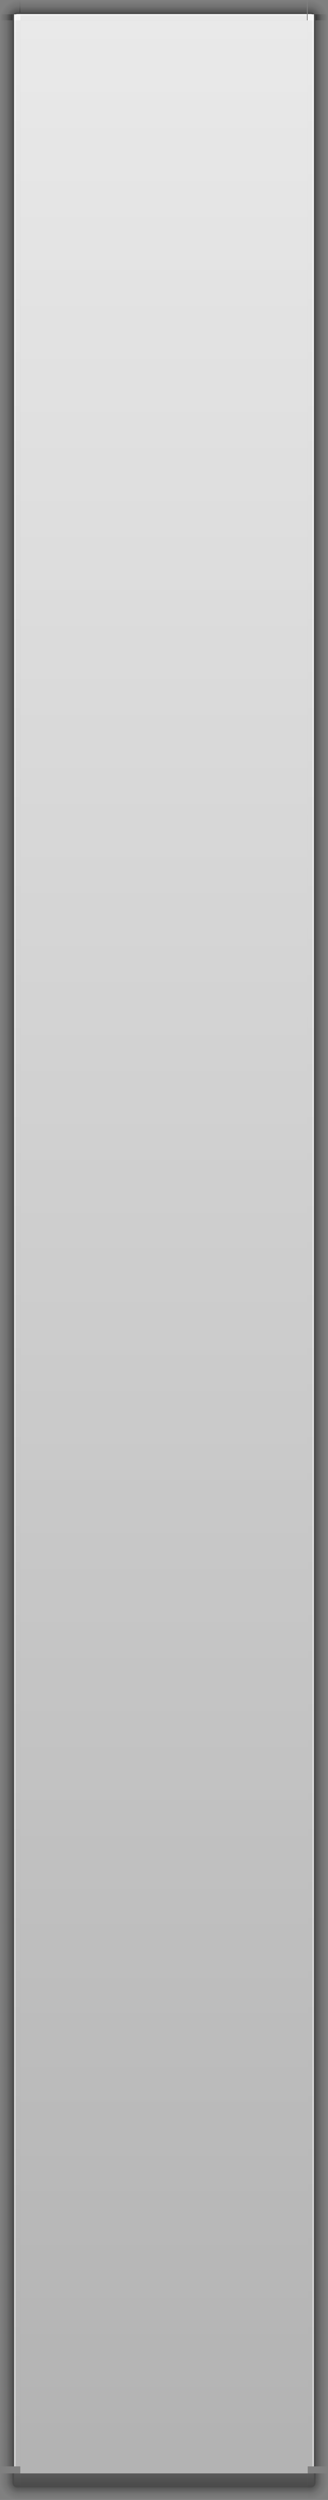 <?xml version="1.0" encoding="UTF-8" standalone="no"?>
<!-- Created with Inkscape (http://www.inkscape.org/) -->

<svg
   xmlns:dc="http://purl.org/dc/elements/1.1/"
   xmlns:cc="http://creativecommons.org/ns#"
   xmlns:rdf="http://www.w3.org/1999/02/22-rdf-syntax-ns#"
   xmlns:svg="http://www.w3.org/2000/svg"
   xmlns="http://www.w3.org/2000/svg"
   xmlns:xlink="http://www.w3.org/1999/xlink"
   xmlns:sodipodi="http://sodipodi.sourceforge.net/DTD/sodipodi-0.dtd"
   xmlns:inkscape="http://www.inkscape.org/namespaces/inkscape"
   width="210"
   height="1600"
   id="svg2"
   sodipodi:version="0.32"
   inkscape:version="0.48.4 r9939"
   version="1.0"
   sodipodi:docname="sidebar.svg"
   inkscape:output_extension="org.inkscape.output.svg.inkscape">
  <rect width="100%" height="100%" fill="#808080" stroke="none"/>
  <defs
     id="defs4">
    <radialGradient
       r="66.5"
       fy="801.46"
       fx="314.587"
       cy="801.46"
       cx="314.587"
       gradientTransform="matrix(2.3677641e-7,0.226,-0.496,0,422.72,-62.959)"
       gradientUnits="userSpaceOnUse"
       id="radialGradient3644"
       xlink:href="#TopLight"
       inkscape:collect="always" />
    <radialGradient
       r="66.5"
       fy="867.96"
       fx="281.337"
       cy="867.96"
       cx="281.337"
       gradientTransform="matrix(0.451,6.5023838e-8,-9.2602336e-7,0.451,-116.918,-353.561)"
       gradientUnits="userSpaceOnUse"
       id="radialGradient3640"
       xlink:href="#LeftLight"
       inkscape:collect="always" />
    <radialGradient
       r="66.5"
       fy="952.194"
       fx="265.831"
       cy="952.194"
       cx="265.831"
       gradientTransform="matrix(1.7636979e-7,-0.451,0.451,1.0379189e-6,-381.561,165.02)"
       gradientUnits="userSpaceOnUse"
       id="radialGradient2866"
       xlink:href="#RightLight"
       inkscape:collect="always" />
    <radialGradient
       inkscape:collect="always"
       xlink:href="#TopLight"
       id="radialGradient4075"
       gradientUnits="userSpaceOnUse"
       gradientTransform="matrix(2.5867748e-5,14.998,-32.999,0,4503.264,-580.038)"
       cx="39.208"
       cy="135.679"
       fx="39.208"
       fy="135.679"
       r="1" />
    <radialGradient
       inkscape:collect="always"
       xlink:href="#LeftLight"
       id="radialGradient4073"
       gradientUnits="userSpaceOnUse"
       gradientTransform="matrix(30.085,0,1.0304571e-5,29.996,-1151.432,-4026.328)"
       cx="38.639"
       cy="135.496"
       fx="38.639"
       fy="135.496"
       r="1" />
    <linearGradient
       inkscape:collect="always"
       xlink:href="#Border"
       id="linearGradient4079"
       gradientUnits="userSpaceOnUse"
       gradientTransform="matrix(2,0,0,2.308,-80,-289.692)"
       x1="63.5"
       y1="129"
       x2="63.5"
       y2="134.688" />
    <radialGradient
       inkscape:collect="always"
       xlink:href="#RightLight"
       id="radialGradient4077"
       gradientUnits="userSpaceOnUse"
       gradientTransform="matrix(-0.076,-29.996,29.813,0,-4025.461,1184.034)"
       cx="37.973"
       cy="136.764"
       fx="37.973"
       fy="136.764"
       r="1" />
    <radialGradient
       inkscape:collect="always"
       xlink:href="#TopLight"
       id="radialGradient4093"
       gradientUnits="userSpaceOnUse"
       gradientTransform="matrix(33.061,0,2.1652185e-7,-47.001,-440.948,6061.882)"
       cx="14.124"
       cy="128.825"
       fx="14.124"
       fy="128.825"
       r="1" />
    <radialGradient
       inkscape:collect="always"
       xlink:href="#LeftLight"
       id="radialGradient4091"
       gradientUnits="userSpaceOnUse"
       gradientTransform="matrix(4.3515276e-6,-30,-30,-4.431696e-6,3899.736,432.458)"
       cx="13.182"
       cy="129.625"
       fx="13.182"
       fy="129.625"
       r="1" />
    <radialGradient
       inkscape:collect="always"
       xlink:href="#RightLight"
       id="radialGradient4089"
       gradientUnits="userSpaceOnUse"
       gradientTransform="matrix(-30,9.8585252e-6,9.778357e-6,30,412.456,-3851.739)"
       cx="12.382"
       cy="129.625"
       fx="12.382"
       fy="129.625"
       r="1" />
    <radialGradient
       inkscape:collect="always"
       xlink:href="#TopLight"
       id="radialGradient3539"
       gradientUnits="userSpaceOnUse"
       gradientTransform="matrix(-1.5509697e-6,1.621,-1.139,0,383.265,-100.39)"
       cx="66.258"
       cy="314.623"
       fx="66.258"
       fy="314.623"
       r="29" />
    <radialGradient
       inkscape:collect="always"
       xlink:href="#LeftLight"
       id="radialGradient3537"
       gradientUnits="userSpaceOnUse"
       gradientTransform="matrix(1.034,1.1339312e-7,-5.3995677e-8,1.035,-43.51,-305.647)"
       cx="51.726"
       cy="331.215"
       fx="51.726"
       fy="331.215"
       r="29" />
    <radialGradient
       inkscape:collect="always"
       xlink:href="#RightLight"
       id="radialGradient3535"
       gradientUnits="userSpaceOnUse"
       gradientTransform="matrix(0,-1.035,1.033,-4.1155063e-7,-345.089,103.4)"
       cx="64.183"
       cy="372.686"
       fx="64.183"
       fy="372.686"
       r="29" />
    <radialGradient
       inkscape:collect="always"
       xlink:href="#TopLight"
       id="radialGradient3452"
       gradientUnits="userSpaceOnUse"
       gradientTransform="matrix(32.994,0,-6.8289851e-5,-14.998,-1276.483,2042.82)"
       cx="39.446"
       cy="135.675"
       fx="39.446"
       fy="135.675"
       r="1" />
    <radialGradient
       inkscape:collect="always"
       xlink:href="#LeftLight"
       id="radialGradient3450"
       gradientUnits="userSpaceOnUse"
       gradientTransform="matrix(2.4891678e-5,-29.996,-30.121,0,4111.691,1200.859)"
       cx="38.768"
       cy="136.175"
       fx="38.768"
       fy="136.175"
       r="1" />
    <linearGradient
       id="Border">
      <stop
         style="stop-color:#ffffff;stop-opacity:1;"
         offset="0"
         id="stop8748" />
      <stop
         style="stop-color:#ffffff;stop-opacity:0;"
         offset="1"
         id="stop8750" />
    </linearGradient>
    <linearGradient
       inkscape:collect="always"
       xlink:href="#Border"
       id="linearGradient3448"
       gradientUnits="userSpaceOnUse"
       gradientTransform="matrix(-2,0,0,2.308,131,-289.692)"
       x1="63.5"
       y1="129"
       x2="63.5"
       y2="134.688" />
    <radialGradient
       inkscape:collect="always"
       xlink:href="#RightLight"
       id="radialGradient3446"
       gradientUnits="userSpaceOnUse"
       gradientTransform="matrix(-30.119,0,-1.1536472e-4,29.733,1191.583,-4010.941)"
       cx="38.23"
       cy="136.175"
       fx="38.23"
       fy="136.175"
       r="1" />
    <linearGradient
       id="TopLight">
      <stop
         id="stop3697"
         offset="0"
         style="stop-color:#ffffff;stop-opacity:0.706;" />
      <stop
         id="stop3699"
         offset="1"
         style="stop-color:#ffffff;stop-opacity:0.137;" />
    </linearGradient>
    <radialGradient
       inkscape:collect="always"
       xlink:href="#TopLight"
       id="radialGradient3483"
       gradientUnits="userSpaceOnUse"
       gradientTransform="matrix(-2.2325486e-7,47.003,-33,0,4337.796,-615.428)"
       cx="13.242"
       cy="130.721"
       fx="13.242"
       fy="130.721"
       r="1" />
    <linearGradient
       id="LeftLight">
      <stop
         id="stop3703"
         offset="0"
         style="stop-color:#ffffff;stop-opacity:0.392;" />
      <stop
         id="stop3705"
         offset="1"
         style="stop-color:#ffffff;stop-opacity:0;" />
    </linearGradient>
    <radialGradient
       inkscape:collect="always"
       xlink:href="#LeftLight"
       id="radialGradient3481"
       gradientUnits="userSpaceOnUse"
       gradientTransform="matrix(30,-4.6387648e-4,4.6396002e-4,30,-370.333,-3922.114)"
       cx="12.642"
       cy="131.966"
       fx="12.642"
       fy="131.966"
       r="1" />
    <linearGradient
       id="RightLight">
      <stop
         style="stop-color:#ffffff;stop-opacity:0.471;"
         offset="0"
         id="stop9727" />
      <stop
         style="stop-color:#000000;stop-opacity:0.196;"
         offset="1"
         id="stop9729" />
    </linearGradient>
    <radialGradient
       inkscape:collect="always"
       xlink:href="#RightLight"
       id="radialGradient3479"
       gradientUnits="userSpaceOnUse"
       gradientTransform="matrix(-7.0970328e-5,-30,30,-7.1053292e-5,-3950.128,410.282)"
       cx="12.441"
       cy="132.97"
       fx="12.441"
       fy="132.97"
       r="1" />
    <linearGradient
       id="linearGradient3689">
      <stop
         id="stop3691"
         style="stop-color:#222222;stop-opacity:1;"
         offset="0" />
      <stop
         id="stop3693"
         style="stop-color:#0c0c0c;stop-opacity:1;"
         offset="1" />
      <stop
         id="stop3695"
         style="stop-color:#000000;stop-opacity:1"
         offset="1" />
    </linearGradient>
    <linearGradient
       id="linearGradient7141">
      <stop
         offset="0"
         style="stop-color:#222222;stop-opacity:1;"
         id="stop7143" />
      <stop
         offset="0.236"
         style="stop-color:#0c0c0c;stop-opacity:1;"
         id="stop7149" />
      <stop
         offset="1"
         style="stop-color:#000000;stop-opacity:1"
         id="stop7145" />
    </linearGradient>
    <linearGradient
       id="linearGradient3215">
      <stop
         offset="0"
         style="stop-color:#ffffff;stop-opacity:1;"
         id="stop3217" />
      <stop
         offset="0.5"
         style="stop-color:#ffffff;stop-opacity:0.282;"
         id="stop3221" />
      <stop
         offset="1"
         style="stop-color:#ffffff;stop-opacity:0;"
         id="stop3219" />
    </linearGradient>
    <radialGradient
       inkscape:collect="always"
       xlink:href="#linearGradient3215"
       id="radialGradient3757"
       gradientUnits="userSpaceOnUse"
       gradientTransform="matrix(-1,0,0,0.42,617.219,939.687)"
       cx="215"
       cy="1608.844"
       fx="214.5"
       fy="1575.491"
       r="91.609" />
    <linearGradient
       inkscape:collect="always"
       xlink:href="#linearGradient7141"
       id="linearGradient3759"
       gradientUnits="userSpaceOnUse"
       gradientTransform="translate(244.892,1570.722)"
       x1="50.108"
       y1="89.278"
       x2="50.108"
       y2="9.278" />
    <radialGradient
       inkscape:collect="always"
       xlink:href="#linearGradient3215"
       id="radialGradient3761"
       gradientUnits="userSpaceOnUse"
       gradientTransform="matrix(1,0,0,0.319,-1732.031,1541.341)"
       cx="2040.641"
       cy="136.141"
       fx="2040.641"
       fy="136.141"
       r="91.609" />
    <radialGradient
       inkscape:collect="always"
       xlink:href="#linearGradient3215"
       id="radialGradient3763"
       gradientUnits="userSpaceOnUse"
       gradientTransform="matrix(-0.168,4.5059775e-2,4.2099459e-2,0.157,569.845,1467.297)"
       cx="2132.25"
       cy="136.141"
       fx="2132.25"
       fy="136.141"
       r="91.609" />
    <radialGradient
       inkscape:collect="always"
       xlink:href="#linearGradient3215"
       id="radialGradient3765"
       gradientUnits="userSpaceOnUse"
       gradientTransform="matrix(1,0,0,0.42,0,939.687)"
       cx="215"
       cy="1608.844"
       fx="214.5"
       fy="1575.491"
       r="91.609" />
    <linearGradient
       inkscape:collect="always"
       xlink:href="#linearGradient3689"
       id="linearGradient2532"
       gradientUnits="userSpaceOnUse"
       gradientTransform="matrix(-27.045,0,0,24.089,-554.773,-406.198)"
       x1="-23.879"
       y1="66.161"
       x2="-23.694"
       y2="41.592" />
    <linearGradient
       inkscape:collect="always"
       xlink:href="#linearGradient7141"
       id="linearGradient2560"
       gradientUnits="userSpaceOnUse"
       gradientTransform="matrix(-1,0,0,7.5790909e-2,57.108,69.688)"
       x1="50.108"
       y1="89.278"
       x2="50.108"
       y2="9.278" />
    <radialGradient
       inkscape:collect="always"
       xlink:href="#linearGradient3215"
       id="radialGradient2562"
       gradientUnits="userSpaceOnUse"
       gradientTransform="matrix(0.168,3.4151213e-3,-4.2099459e-2,1.1908063e-2,-267.845,61.85)"
       cx="2132.25"
       cy="136.141"
       fx="2132.25"
       fy="136.141"
       r="91.609" />
    <radialGradient
       inkscape:collect="always"
       xlink:href="#linearGradient3215"
       id="radialGradient2564"
       gradientUnits="userSpaceOnUse"
       gradientTransform="matrix(-1,0,0,3.1813287e-2,302,21.862)"
       cx="214"
       cy="1544.588"
       fx="213.5"
       fy="1511.235"
       r="91.609" />
    <linearGradient
       id="linearGradient4524">
      <stop
         style="stop-color:#ffffff;stop-opacity:0.784;"
         offset="0"
         id="stop4526" />
      <stop
         style="stop-color:#ffffff;stop-opacity:0.235;"
         offset="1"
         id="stop4528" />
    </linearGradient>
    <linearGradient
       id="linearGradient3484">
      <stop
         style="stop-color:#ffffff;stop-opacity:0.784;"
         offset="0"
         id="stop3486" />
      <stop
         style="stop-color:#ffffff;stop-opacity:0.235;"
         offset="1"
         id="stop3488" />
    </linearGradient>
    <linearGradient
       id="linearGradient3491">
      <stop
         style="stop-color:#ffffff;stop-opacity:0.784;"
         offset="0"
         id="stop3493" />
      <stop
         style="stop-color:#ffffff;stop-opacity:0.235;"
         offset="1"
         id="stop3495" />
    </linearGradient>
    <linearGradient
       id="linearGradient3498">
      <stop
         style="stop-color:#ffffff;stop-opacity:0.784;"
         offset="0"
         id="stop3500" />
      <stop
         style="stop-color:#ffffff;stop-opacity:0.235;"
         offset="1"
         id="stop3502" />
    </linearGradient>
    <linearGradient
       id="linearGradient3505">
      <stop
         style="stop-color:#ffffff;stop-opacity:0.784;"
         offset="0"
         id="stop3507" />
      <stop
         style="stop-color:#ffffff;stop-opacity:0.235;"
         offset="1"
         id="stop3509" />
    </linearGradient>
    <linearGradient
       inkscape:collect="always"
       xlink:href="#linearGradient4524"
       id="linearGradient4530"
       x1="199.5"
       y1="462.579"
       x2="199.5"
       y2="518.622"
       gradientUnits="userSpaceOnUse" />
    <linearGradient
       id="linearGradient3512">
      <stop
         style="stop-color:#ffffff;stop-opacity:0.784;"
         offset="0"
         id="stop3514" />
      <stop
         style="stop-color:#ffffff;stop-opacity:0.235;"
         offset="1"
         id="stop3516" />
    </linearGradient>
    <linearGradient
       y2="507.344"
       x2="200.185"
       y1="464.782"
       x1="200.185"
       gradientUnits="userSpaceOnUse"
       id="linearGradient3552"
       xlink:href="#linearGradient4524"
       inkscape:collect="always" />
    <radialGradient
       inkscape:collect="always"
       xlink:href="#linearGradient3838"
       id="radialGradient3701"
       gradientUnits="userSpaceOnUse"
       gradientTransform="matrix(-1.846,3.4618348e-7,3.4618299e-7,1.846,578.154,-744.312)"
       cx="330.5"
       cy="432.862"
       fx="330.5"
       fy="432.862"
       r="6.5" />
    <linearGradient
       id="linearGradient3838">
      <stop
         style="stop-color:#000000;stop-opacity:1;"
         offset="0"
         id="stop3840" />
      <stop
         id="stop3846"
         offset="0.333"
         style="stop-color:#000000;stop-opacity:0.337;" />
      <stop
         style="stop-color:#000000;stop-opacity:0.102;"
         offset="0.667"
         id="stop3848" />
      <stop
         style="stop-color:#000000;stop-opacity:0;"
         offset="1"
         id="stop3842" />
    </linearGradient>
    <linearGradient
       inkscape:collect="always"
       xlink:href="#linearGradient4524"
       id="linearGradient3374"
       gradientUnits="userSpaceOnUse"
       x1="331"
       y1="430.362"
       x2="331"
       y2="2021.362" />
    <radialGradient
       inkscape:collect="always"
       xlink:href="#linearGradient3838"
       id="radialGradient3376"
       gradientUnits="userSpaceOnUse"
       gradientTransform="matrix(-1.846,3.4618348e-7,3.4618299e-7,1.846,578.154,-744.312)"
       cx="330.5"
       cy="432.862"
       fx="330.5"
       fy="432.862"
       r="6.5" />
    <linearGradient
       inkscape:collect="always"
       xlink:href="#linearGradient4524"
       id="linearGradient3388"
       gradientUnits="userSpaceOnUse"
       x1="331"
       y1="429.362"
       x2="331"
       y2="497.362" />
    <radialGradient
       inkscape:collect="always"
       xlink:href="#linearGradient3838"
       id="radialGradient3390"
       gradientUnits="userSpaceOnUse"
       gradientTransform="matrix(-1.846,3.4618348e-7,3.4618299e-7,1.846,578.154,-744.312)"
       cx="330.5"
       cy="432.862"
       fx="330.5"
       fy="432.862"
       r="6.5" />
    <linearGradient
       inkscape:collect="always"
       xlink:href="#linearGradient3850"
       id="linearGradient3695"
       gradientUnits="userSpaceOnUse"
       gradientTransform="matrix(10.5,0,0,1,-4291.303,747.362)"
       x1="435.362"
       y1="-335"
       x2="435.362"
       y2="-343" />
    <linearGradient
       id="linearGradient3850">
      <stop
         style="stop-color:#000000;stop-opacity:0.337;"
         offset="0"
         id="stop3852" />
      <stop
         id="stop3858"
         offset="0.5"
         style="stop-color:#000000;stop-opacity:0.102;" />
      <stop
         style="stop-color:#000000;stop-opacity:0;"
         offset="1"
         id="stop3854" />
    </linearGradient>
    <linearGradient
       inkscape:collect="always"
       xlink:href="#linearGradient4524"
       id="linearGradient3423"
       gradientUnits="userSpaceOnUse"
       x1="303.967"
       y1="414.362"
       x2="303.967"
       y2="2005.362" />
    <linearGradient
       inkscape:collect="always"
       xlink:href="#linearGradient3850"
       id="linearGradient3425"
       gradientUnits="userSpaceOnUse"
       gradientTransform="matrix(10.5,0,0,1,-4291.303,747.362)"
       x1="435.362"
       y1="-335"
       x2="435.362"
       y2="-343" />
    <linearGradient
       inkscape:collect="always"
       xlink:href="#linearGradient4524"
       id="linearGradient3482"
       gradientUnits="userSpaceOnUse"
       x1="333"
       y1="2010.362"
       x2="333"
       y2="419.362" />
    <radialGradient
       inkscape:collect="always"
       xlink:href="#linearGradient3838"
       id="radialGradient3484"
       gradientUnits="userSpaceOnUse"
       gradientTransform="matrix(-1.846,3.4618348e-7,3.4618299e-7,1.846,578.154,-744.312)"
       cx="330.5"
       cy="432.862"
       fx="330.5"
       fy="432.862"
       r="6.5" />
    <linearGradient
       inkscape:collect="always"
       xlink:href="#linearGradient4524"
       id="linearGradient3486"
       gradientUnits="userSpaceOnUse"
       x1="343"
       y1="2010.362"
       x2="343"
       y2="419.362" />
    <radialGradient
       inkscape:collect="always"
       xlink:href="#linearGradient3838"
       id="radialGradient3488"
       gradientUnits="userSpaceOnUse"
       gradientTransform="matrix(-1.846,3.4618348e-7,3.4618299e-7,1.846,578.154,-744.312)"
       cx="330.5"
       cy="432.862"
       fx="330.5"
       fy="432.862"
       r="6.5" />
    <linearGradient
       inkscape:collect="always"
       xlink:href="#linearGradient4524"
       id="linearGradient3490"
       gradientUnits="userSpaceOnUse"
       x1="310.815"
       y1="1994.362"
       x2="310.815"
       y2="403.362" />
    <linearGradient
       inkscape:collect="always"
       xlink:href="#linearGradient3850"
       id="linearGradient3492"
       gradientUnits="userSpaceOnUse"
       gradientTransform="matrix(10.5,0,0,1,-4291.303,747.362)"
       x1="435.362"
       y1="-335"
       x2="435.362"
       y2="-343" />
    <linearGradient
       inkscape:collect="always"
       xlink:href="#linearGradient4524"
       id="linearGradient3513"
       gradientUnits="userSpaceOnUse"
       x1="258.92"
       y1="413.362"
       x2="301.482"
       y2="413.362" />
    <linearGradient
       inkscape:collect="always"
       xlink:href="#linearGradient3850"
       id="linearGradient3515"
       gradientUnits="userSpaceOnUse"
       gradientTransform="matrix(10.5,0,0,1,-4291.303,747.362)"
       x1="435.362"
       y1="-335"
       x2="435.362"
       y2="-343" />
    <linearGradient
       inkscape:collect="always"
       xlink:href="#linearGradient4524"
       id="linearGradient3535"
       gradientUnits="userSpaceOnUse"
       x1="258.92"
       y1="404.362"
       x2="301.482"
       y2="404.362" />
    <linearGradient
       inkscape:collect="always"
       xlink:href="#linearGradient3850"
       id="linearGradient3537"
       gradientUnits="userSpaceOnUse"
       gradientTransform="matrix(10.5,0,0,1,-4291.303,747.362)"
       x1="435.362"
       y1="-335"
       x2="435.362"
       y2="-343" />
    <linearGradient
       inkscape:collect="always"
       xlink:href="#linearGradient3931"
       id="linearGradient3937"
       x1="334"
       y1="429.362"
       x2="334"
       y2="437.362"
       gradientUnits="userSpaceOnUse" />
    <linearGradient
       id="linearGradient3931">
      <stop
         style="stop-color:#4a4a4a;stop-opacity:1;"
         offset="0"
         id="stop3933" />
      <stop
         style="stop-color:#5a5a5a;stop-opacity:1;"
         offset="1"
         id="stop3935" />
    </linearGradient>
    <radialGradient
       inkscape:collect="always"
       xlink:href="#linearGradient3838-1"
       id="radialGradient3925"
       gradientUnits="userSpaceOnUse"
       gradientTransform="matrix(1.846,3.4618348e-7,-3.4618299e-7,1.846,-279.154,-366.768)"
       cx="330.5"
       cy="432.862"
       fx="330.5"
       fy="432.862"
       r="6.5" />
    <linearGradient
       id="linearGradient3838-1">
      <stop
         style="stop-color:#000000;stop-opacity:1;"
         offset="0"
         id="stop3840-9" />
      <stop
         id="stop3846-8"
         offset="0.333"
         style="stop-color:#000000;stop-opacity:0.337;" />
      <stop
         style="stop-color:#000000;stop-opacity:0.102;"
         offset="0.667"
         id="stop3848-6" />
      <stop
         style="stop-color:#000000;stop-opacity:0;"
         offset="1"
         id="stop3842-5" />
    </linearGradient>
    <linearGradient
       inkscape:collect="always"
       xlink:href="#linearGradient3850-0"
       id="linearGradient3929"
       gradientUnits="userSpaceOnUse"
       x1="435.362"
       y1="-335"
       x2="435.362"
       y2="-343" />
    <linearGradient
       id="linearGradient3850-0">
      <stop
         style="stop-color:#000000;stop-opacity:0.337;"
         offset="0"
         id="stop3852-2" />
      <stop
         id="stop3858-8"
         offset="0.5"
         style="stop-color:#000000;stop-opacity:0.102;" />
      <stop
         style="stop-color:#000000;stop-opacity:0;"
         offset="1"
         id="stop3854-6" />
    </linearGradient>
    <linearGradient
       y2="-343"
       x2="435.362"
       y1="-335"
       x1="435.362"
       gradientUnits="userSpaceOnUse"
       id="linearGradient3140"
       xlink:href="#linearGradient3850-0"
       inkscape:collect="always" />
    <linearGradient
       inkscape:collect="always"
       xlink:href="#linearGradient3850-2"
       id="linearGradient3963"
       gradientUnits="userSpaceOnUse"
       gradientTransform="matrix(10.5,0,0,1,-4851.303,-137.362)"
       x1="435.362"
       y1="-335"
       x2="435.362"
       y2="-343" />
    <linearGradient
       id="linearGradient3850-2">
      <stop
         style="stop-color:#000000;stop-opacity:0.337;"
         offset="0"
         id="stop3852-4" />
      <stop
         id="stop3858-86"
         offset="0.5"
         style="stop-color:#000000;stop-opacity:0.102;" />
      <stop
         style="stop-color:#000000;stop-opacity:0;"
         offset="1"
         id="stop3854-5" />
    </linearGradient>
    <linearGradient
       inkscape:collect="always"
       xlink:href="#linearGradient3931-0"
       id="linearGradient3976"
       x1="260"
       y1="471.362"
       x2="260"
       y2="463.362"
       gradientUnits="userSpaceOnUse" />
    <linearGradient
       id="linearGradient3931-0">
      <stop
         style="stop-color:#4a4a4a;stop-opacity:1;"
         offset="0"
         id="stop3933-9" />
      <stop
         style="stop-color:#5a5a5a;stop-opacity:1;"
         offset="1"
         id="stop3935-0" />
    </linearGradient>
    <linearGradient
       y2="463.362"
       x2="260"
       y1="471.362"
       x1="260"
       gradientUnits="userSpaceOnUse"
       id="linearGradient3165"
       xlink:href="#linearGradient3931-0"
       inkscape:collect="always" />
    <linearGradient
       inkscape:collect="always"
       xlink:href="#linearGradient3931"
       id="linearGradient4413"
       gradientUnits="userSpaceOnUse"
       x1="334"
       y1="429.362"
       x2="334"
       y2="437.362" />
    <radialGradient
       inkscape:collect="always"
       xlink:href="#linearGradient3838-1"
       id="radialGradient4415"
       gradientUnits="userSpaceOnUse"
       gradientTransform="matrix(1.846,3.4618348e-7,-3.4618299e-7,1.846,-279.154,-366.768)"
       cx="330.5"
       cy="432.862"
       fx="330.5"
       fy="432.862"
       r="6.5" />
    <linearGradient
       inkscape:collect="always"
       xlink:href="#linearGradient3850-0"
       id="linearGradient4417"
       gradientUnits="userSpaceOnUse"
       x1="435.362"
       y1="-335"
       x2="435.362"
       y2="-343" />
  </defs>
  <sodipodi:namedview
     id="base"
     pagecolor="#ffffff"
     bordercolor="#666666"
     borderopacity="1.0"
     inkscape:pageopacity="0.0"
     inkscape:pageshadow="2"
     inkscape:zoom="0.35355339"
     inkscape:cx="146.77049"
     inkscape:cy="1024.8484"
     inkscape:document-units="px"
     inkscape:current-layer="layer1"
     showgrid="true"
     inkscape:window-width="1366"
     inkscape:window-height="705"
     inkscape:window-x="-8"
     inkscape:window-y="-8"
     inkscape:snap-bbox="true"
     inkscape:bbox-paths="false"
     inkscape:window-maximized="1">
    <inkscape:grid
       type="xygrid"
       id="grid3360"
       empspacing="5"
       visible="true"
       enabled="true"
       snapvisiblegridlinesonly="true" />
  </sodipodi:namedview>
  <g
     inkscape:label="Ebene 1"
     inkscape:groupmode="layer"
     id="layer1">
    <g
       id="center"
       transform="matrix(4.381,0,0,37.381,-677,-17363.991)">
      <path
         inkscape:connector-curvature="0"
         id="path3957"
         d="m 157.5,464.862 42,0 0,42 -42,0 z"
         style="fill:#c3c3c3;fill-opacity:0.392;stroke:none" />
      <path
         inkscape:connector-curvature="0"
         style="fill:url(#linearGradient3552);fill-opacity:1;stroke:none"
         d="m 157.5,464.862 42,0 0,42 -42,0 z"
         id="path3898" />
    </g>
    <g
       id="topright"
       transform="translate(-173,1)">
      <g
         transform="translate(40,-421.362)"
         id="south-mini-topright">
        <g
           id="g3126">
          <path
             sodipodi:nodetypes="cccssc"
             style="fill:#c3c3c3;fill-opacity:0.392;stroke:none"
             d="m 330,429.362 0,4 4,0 0,-2 c 0,-1.108 -0.892,-2 -2,-2 z"
             id="path4695"
             inkscape:connector-curvature="0" />
          <path
             inkscape:connector-curvature="0"
             id="path3130"
             d="m 330,428.362 0,1 2,0 c 1.108,0 2,0.892 2,2 l 0,2 1,0 0,-2 c 0,-1.662 -1.338,-3 -3,-3 z"
             style="fill:#4a4a4a;fill-opacity:1;stroke:none"
             sodipodi:nodetypes="ccssccssc" />
          <path
             inkscape:connector-curvature="0"
             id="path3132"
             d="m 330,429.362 0,1 2,0 c 0.554,0 1,0.446 1,1 l 0,2 1,0 0,-2 c 0,-1.108 -0.892,-2 -2,-2 z"
             style="opacity:0.45;fill:#ffffff;fill-opacity:1;stroke:none"
             sodipodi:nodetypes="ccssccssc" />
          <path
             inkscape:connector-curvature="0"
             id="path4711"
             d="m 330,429.362 0,4 4,0 0,-2 c 0,-1.108 -0.892,-2 -2,-2 z"
             style="fill:url(#linearGradient3374);fill-opacity:1;stroke:none"
             sodipodi:nodetypes="cccssc" />
        </g>
      </g>
      <g
         id="shadow-topright"
         transform="matrix(-1,0,0,1,339,-43.818)">
        <path
           inkscape:connector-curvature="0"
           id="path3669"
           d="m -31,42.818 0,8 -2,0 c -1.662,0 -3,1.338 -3,3 l 0,2 -8,0 0,-2 c 0,-6.094 4.906,-11 11,-11 z"
           style="fill:url(#radialGradient3376);fill-opacity:1;stroke:none"
           sodipodi:nodetypes="ccssccssc" />
      </g>
    </g>
    <g
       id="topleft"
       transform="translate(-347,13)">
      <g
         id="south-mini-topleft"
         transform="matrix(-1,0,0,1,690,-433.362)">
        <g
           id="g4737">
          <path
             inkscape:connector-curvature="0"
             id="path4739"
             d="m 330,429.362 0,4 4,0 0,-2 c 0,-1.108 -0.892,-2 -2,-2 z"
             style="fill:#c3c3c3;fill-opacity:0.392;stroke:none"
             sodipodi:nodetypes="cccssc" />
          <path
             sodipodi:nodetypes="ccssccssc"
             style="fill:#4a4a4a;fill-opacity:1;stroke:none"
             d="m 330,428.362 0,1 2,0 c 1.108,0 2,0.892 2,2 l 0,2 1,0 0,-2 c 0,-1.662 -1.338,-3 -3,-3 z"
             id="path4741"
             inkscape:connector-curvature="0" />
          <path
             sodipodi:nodetypes="ccssccssc"
             style="opacity:0.45;fill:#ffffff;fill-opacity:1;stroke:none"
             d="m 330,429.362 0,1 2,0 c 0.554,0 1,0.446 1,1 l 0,2 1,0 0,-2 c 0,-1.108 -0.892,-2 -2,-2 z"
             id="path4743"
             inkscape:connector-curvature="0" />
          <path
             sodipodi:nodetypes="cccssc"
             style="fill:url(#linearGradient3388);fill-opacity:1;stroke:none"
             d="m 330,429.362 0,4 4,0 0,-2 c 0,-1.108 -0.892,-2 -2,-2 z"
             id="path4745"
             inkscape:connector-curvature="0" />
        </g>
      </g>
      <g
         transform="translate(391,-55.818)"
         id="g3342">
        <path
           sodipodi:nodetypes="ccssccssc"
           style="fill:url(#radialGradient3390);fill-opacity:1;stroke:none"
           d="m -31,42.818 0,8 -2,0 c -1.662,0 -3,1.338 -3,3 l 0,2 -8,0 0,-2 c 0,-6.094 4.906,-11 11,-11 z"
           id="path3344"
           inkscape:connector-curvature="0" />
      </g>
    </g>
    <g
       id="top"
       transform="matrix(3.68,0,0,1,-1157.239,-1e-5)">
      <g
         id="south-mini-top"
         transform="translate(269,-201)">
        <g
           transform="matrix(1.19,0,0,1,-259.333,-203.362)"
           id="top-1">
          <rect
             y="413.362"
             x="259"
             height="4"
             width="42"
             id="rect3150"
             style="fill:#c3c3c3;fill-opacity:0.392;stroke:none" />
          <rect
             transform="translate(242,404.362)"
             y="8"
             x="17"
             height="1"
             width="42"
             id="rect3152"
             style="fill:#4a4a4a;fill-opacity:1;stroke:none" />
          <path
             style="fill:url(#linearGradient3423);fill-opacity:1;stroke:none"
             d="m 259,413.362 42,0 0,4 -42,0 z"
             id="rect4532"
             inkscape:connector-curvature="0" />
          <rect
             style="opacity:0.45;fill:#ffffff;fill-opacity:1;stroke:none"
             id="rect4616"
             width="42"
             height="1"
             x="259"
             y="413.362" />
        </g>
      </g>
      <g
         transform="matrix(1.19,0,0,1,9.667,-404.362)"
         id="shadow-top">
        <rect
           style="fill:url(#linearGradient3425);fill-opacity:1;stroke:none"
           id="rect3645"
           width="42"
           height="8"
           x="259"
           y="404.362" />
      </g>
    </g>
    <g
       transform="matrix(0,31.4,-1,0,210,-9972.197)"
       id="right">
      <g
         transform="translate(269,-201)"
         id="g3496">
        <g
           id="g3498"
           transform="matrix(1.19,0,0,1,-259.333,-203.362)">
          <rect
             style="fill:#c3c3c3;fill-opacity:0.392;stroke:none"
             id="rect3500"
             width="42"
             height="4"
             x="259"
             y="413.362" />
          <rect
             style="fill:#4a4a4a;fill-opacity:1;stroke:none"
             id="rect3502"
             width="42"
             height="1"
             x="17"
             y="8"
             transform="translate(242,404.362)" />
          <path
             inkscape:connector-curvature="0"
             id="path3504"
             d="m 259,413.362 42,0 0,4 -42,0 z"
             style="fill:url(#linearGradient3513);fill-opacity:1;stroke:none" />
          <rect
             y="413.362"
             x="259"
             height="1"
             width="42"
             id="rect3506"
             style="opacity:0.45;fill:#ffffff;fill-opacity:1;stroke:none" />
        </g>
      </g>
      <g
         id="g3508"
         transform="matrix(1.19,0,0,1,9.667,-404.362)">
        <rect
           y="404.362"
           x="259"
           height="8"
           width="42"
           id="rect3510"
           style="fill:url(#linearGradient3515);fill-opacity:1;stroke:none" />
      </g>
    </g>
    <g
       id="left"
       transform="matrix(0,31.4,1,0,-2.6171875e-6,-9972.197)">
      <g
         id="g3519"
         transform="translate(269,-201)">
        <g
           transform="matrix(1.19,0,0,1,-259.333,-203.362)"
           id="g3521">
          <rect
             y="413.362"
             x="259"
             height="4"
             width="42"
             id="rect3523"
             style="fill:#c3c3c3;fill-opacity:0.392;stroke:none" />
          <rect
             transform="translate(242,404.362)"
             y="8"
             x="17"
             height="1"
             width="42"
             id="rect3525"
             style="fill:#4a4a4a;fill-opacity:1;stroke:none" />
          <path
             style="fill:url(#linearGradient3535);fill-opacity:1;stroke:none"
             d="m 259,413.362 42,0 0,4 -42,0 z"
             id="path3527"
             inkscape:connector-curvature="0" />
          <rect
             style="opacity:0.45;fill:#ffffff;fill-opacity:1;stroke:none"
             id="rect3529"
             width="42"
             height="1"
             x="259"
             y="413.362" />
        </g>
      </g>
      <g
         transform="matrix(1.19,0,0,1,9.667,-404.362)"
         id="g3531">
        <rect
           style="fill:url(#linearGradient3537);fill-opacity:1;stroke:none"
           id="rect3533"
           width="42"
           height="8"
           x="259"
           y="404.362" />
      </g>
    </g>
    <g
       transform="matrix(1,0,0,-1,-133,2020.362)"
       id="bottomright">
      <g
         id="g3911">
        <path
           inkscape:connector-curvature="0"
           id="path3913"
           d="m 330,428.362 0,9 5,0 0,-6 c 0,-1.662 -1.338,-3 -3,-3 z"
           style="fill:url(#linearGradient3937);fill-opacity:1;stroke:none"
           sodipodi:nodetypes="cccssc" />
        <path
           inkscape:connector-curvature="0"
           id="path3915"
           d="m 330,420.362 0,8 2,0 c 1.662,0 3,1.338 3,3 l 0,2 8,0 0,-2 c 0,-6.094 -4.906,-11 -11,-11 z"
           style="fill:url(#radialGradient3925);fill-opacity:1;stroke:none"
           sodipodi:nodetypes="ccssccssc" />
        <path
           inkscape:connector-curvature="0"
           id="path3917"
           d="m 330,428.362 0,1 2,0 c 1.108,0 2,0.892 2,2 l 0,6 1,0 0,-6 c 0,-1.662 -1.338,-3 -3,-3 z"
           style="fill:#4a4a4a;fill-opacity:1;stroke:none"
           sodipodi:nodetypes="ccssccssc" />
      </g>
      <rect
         y="-343"
         x="433.362"
         height="8"
         width="4"
         id="rect3923"
         style="fill:url(#linearGradient3140);fill-opacity:1;stroke:none"
         transform="matrix(0,1,-1,0,0,0)" />
    </g>
    <g
       id="bottom"
       transform="matrix(4.381,0,0,1,-1121.667,1119.638)">
      <rect
         transform="scale(-1,-1)"
         style="fill:url(#linearGradient3963);fill-opacity:1;stroke:none"
         id="rect3961"
         width="42"
         height="8"
         x="-301"
         y="-480.362" />
      <path
         sodipodi:nodetypes="ccccc"
         inkscape:connector-curvature="0"
         id="rect3965"
         d="m 17,67 42,0 0,1 -42,0 z"
         style="fill:#4a4a4a;fill-opacity:1;stroke:none"
         transform="translate(242,404.362)" />
      <path
         inkscape:connector-curvature="0"
         style="fill:url(#linearGradient3165);fill-opacity:1;stroke:none"
         d="m 259,463.362 42,0 0,8 -42,0 z"
         id="path3968" />
    </g>
    <g
       id="bottomleft"
       transform="matrix(-1,0,0,-1,343,2020.362)">
      <g
         id="g4403">
        <path
           sodipodi:nodetypes="cccssc"
           style="fill:url(#linearGradient4413);fill-opacity:1;stroke:none"
           d="m 330,428.362 0,9 5,0 0,-6 c 0,-1.662 -1.338,-3 -3,-3 z"
           id="path4405"
           inkscape:connector-curvature="0" />
        <path
           sodipodi:nodetypes="ccssccssc"
           style="fill:url(#radialGradient4415);fill-opacity:1;stroke:none"
           d="m 330,420.362 0,8 2,0 c 1.662,0 3,1.338 3,3 l 0,2 8,0 0,-2 c 0,-6.094 -4.906,-11 -11,-11 z"
           id="path4407"
           inkscape:connector-curvature="0" />
        <path
           sodipodi:nodetypes="ccssccssc"
           style="fill:#4a4a4a;fill-opacity:1;stroke:none"
           d="m 330,428.362 0,1 2,0 c 1.108,0 2,0.892 2,2 l 0,6 1,0 0,-6 c 0,-1.662 -1.338,-3 -3,-3 z"
           id="path4409"
           inkscape:connector-curvature="0" />
      </g>
      <rect
         transform="matrix(0,1,-1,0,0,0)"
         style="fill:url(#linearGradient4417);fill-opacity:1;stroke:none"
         id="rect4411"
         width="4"
         height="8"
         x="433.362"
         y="-343" />
    </g>
  </g>
</svg>
